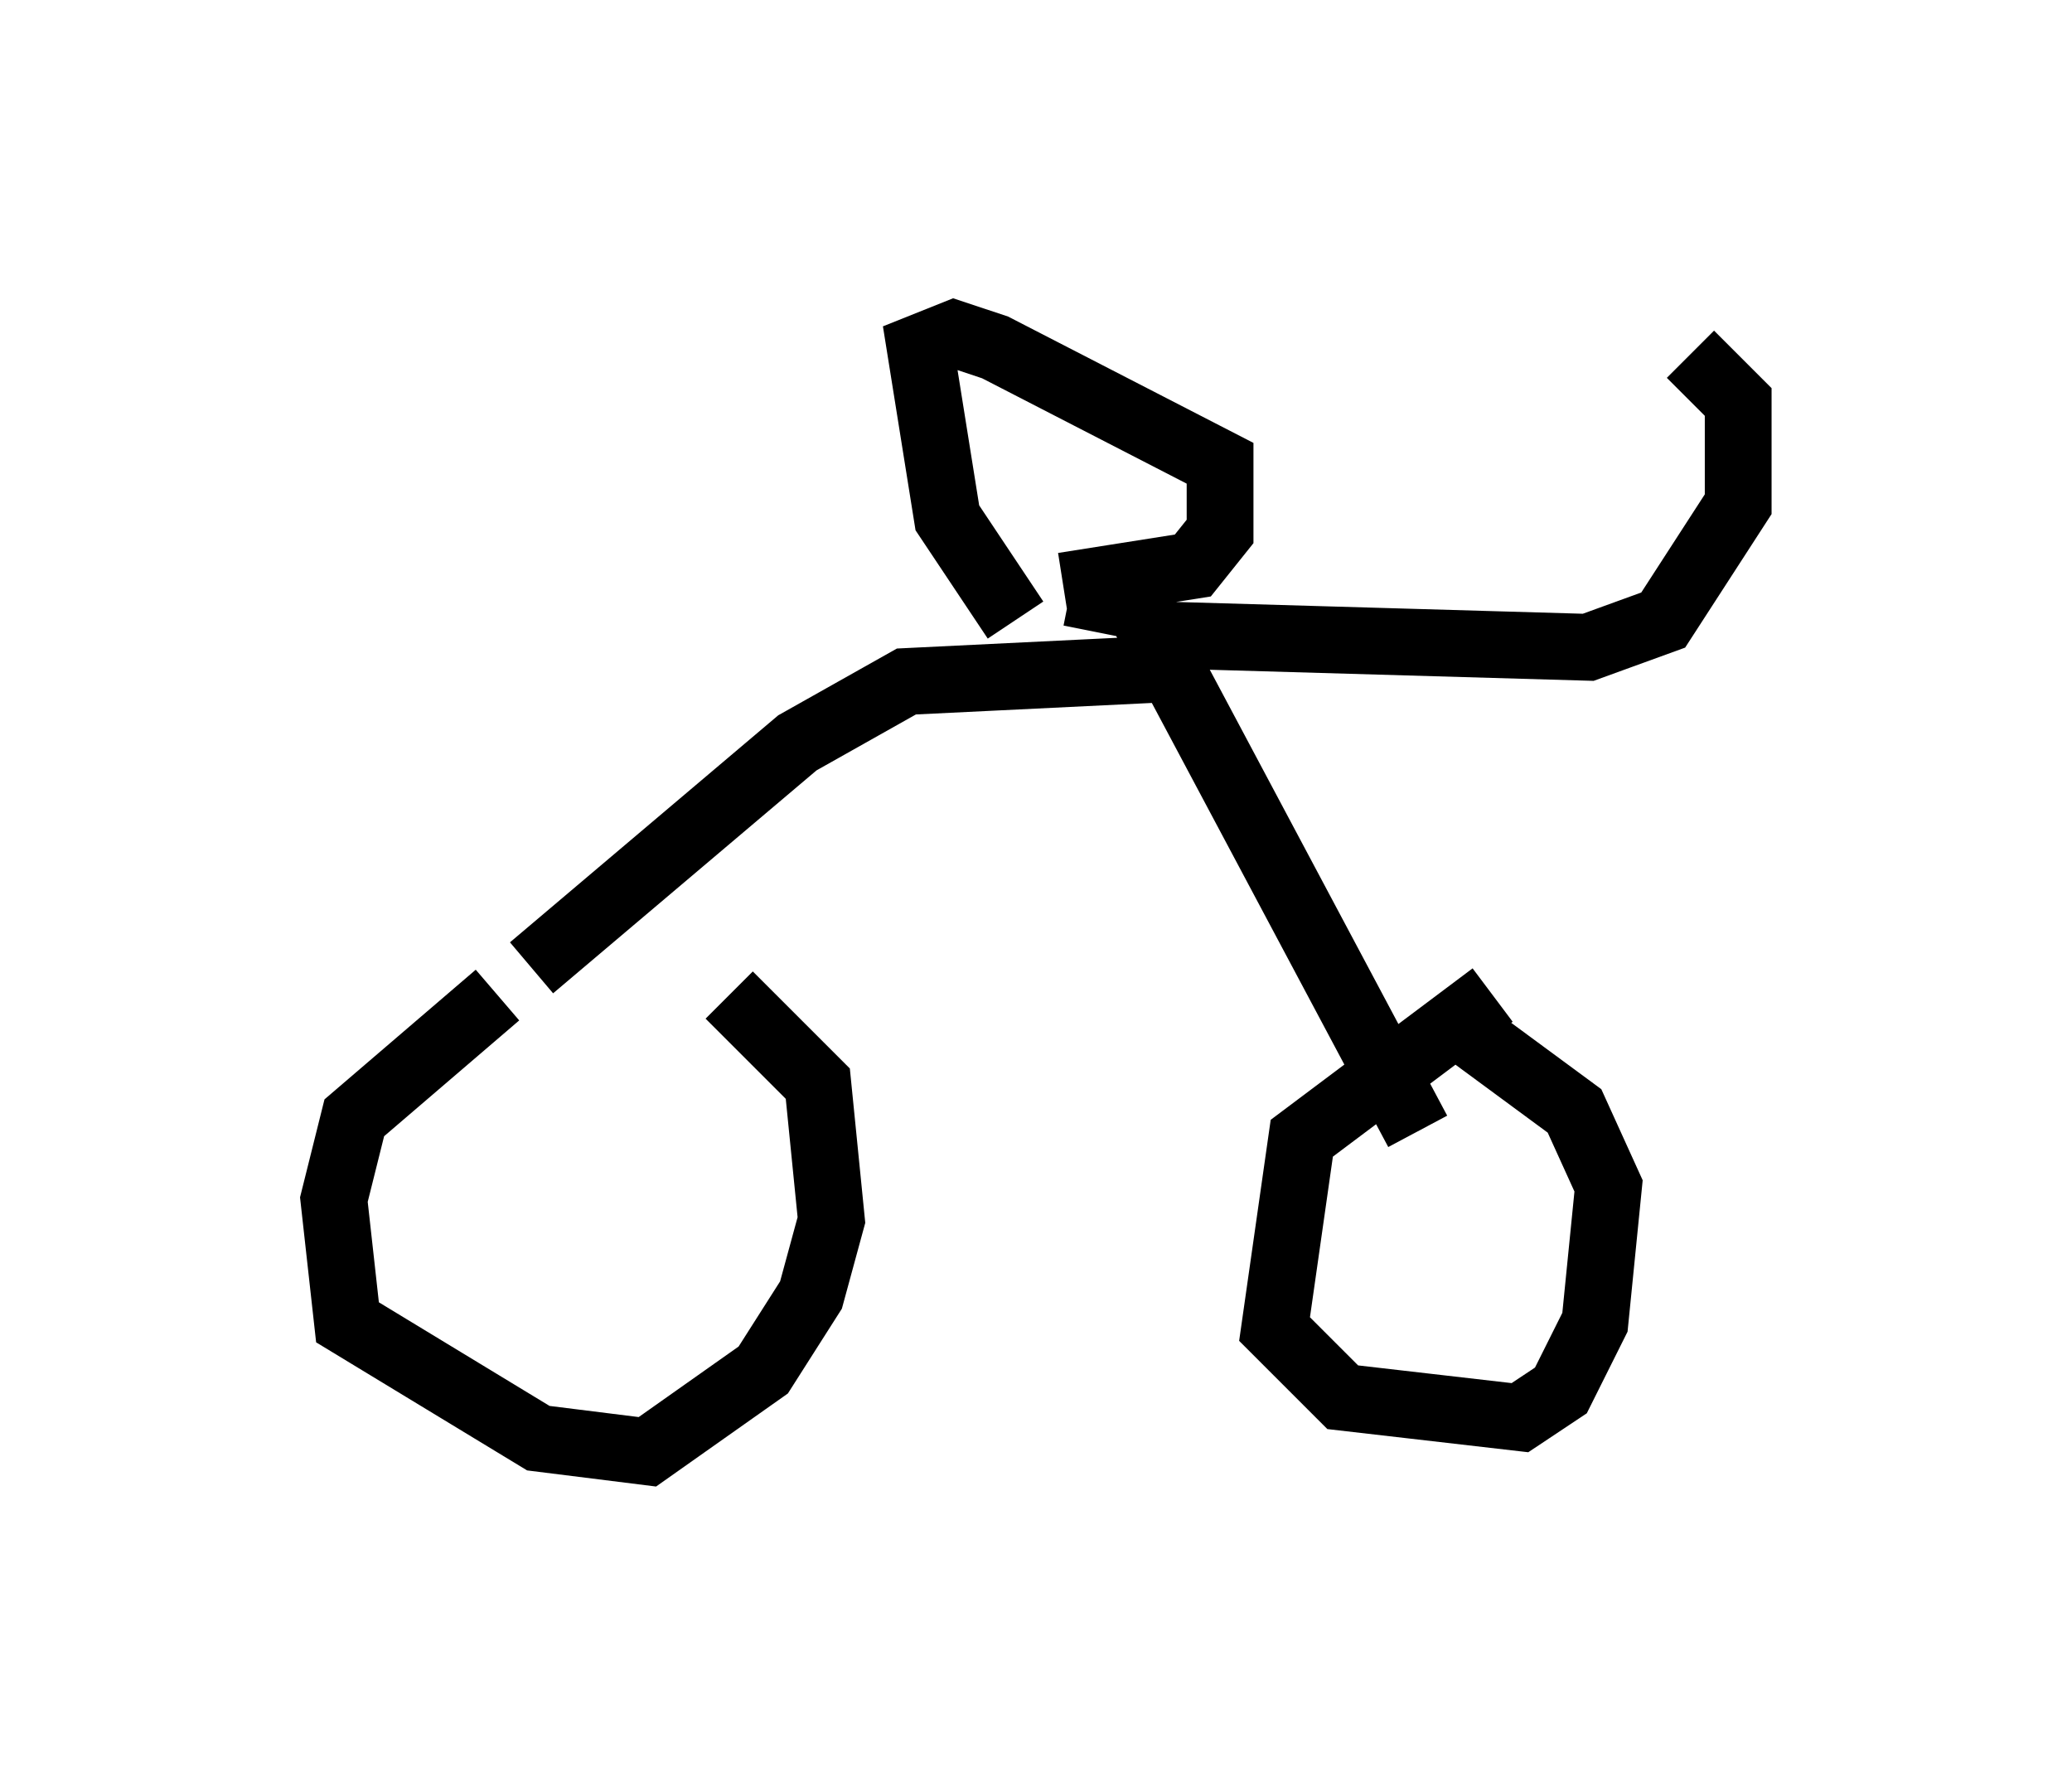 <?xml version="1.0" encoding="utf-8" ?>
<svg baseProfile="full" height="26.742" version="1.1" width="31.029" xmlns="http://www.w3.org/2000/svg" xmlns:ev="http://www.w3.org/2001/xml-events" xmlns:xlink="http://www.w3.org/1999/xlink"><defs /><rect fill="white" height="26.742" width="31.029" x="0" y="0" /><path d="M11.329, 15.004 m-3.879, -0.102 l-2.144, 1.838 -0.306, 1.225 l0.204, 1.838 2.858, 1.735 l1.633, 0.204 1.735, -1.225 l0.715, -1.123 0.306, -1.123 l-0.204, -2.042 -1.327, -1.327 m-2.96, -0.408 l3.981, -3.369 1.633, -0.919 l4.185, -0.204 m4.594, 4.9 l-2.858, 2.144 -0.408, 2.858 l1.021, 1.021 2.654, 0.306 l0.613, -0.408 0.51, -1.021 l0.204, -2.042 -0.51, -1.123 l-1.94, -1.429 m-0.408, 1.735 l-4.185, -7.861 -1.021, -0.204 m-0.817, 0.408 l-1.021, -1.531 -0.408, -2.552 l0.51, -0.204 0.613, 0.204 l3.369, 1.735 0.0, 1.021 l-0.408, 0.51 -1.94, 0.306 m0.817, 0.715 l7.044, 0.204 1.123, -0.408 l1.123, -1.735 0.0, -1.531 l-0.715, -0.715 " fill="none" stroke="black" stroke-width="1" /></svg>
